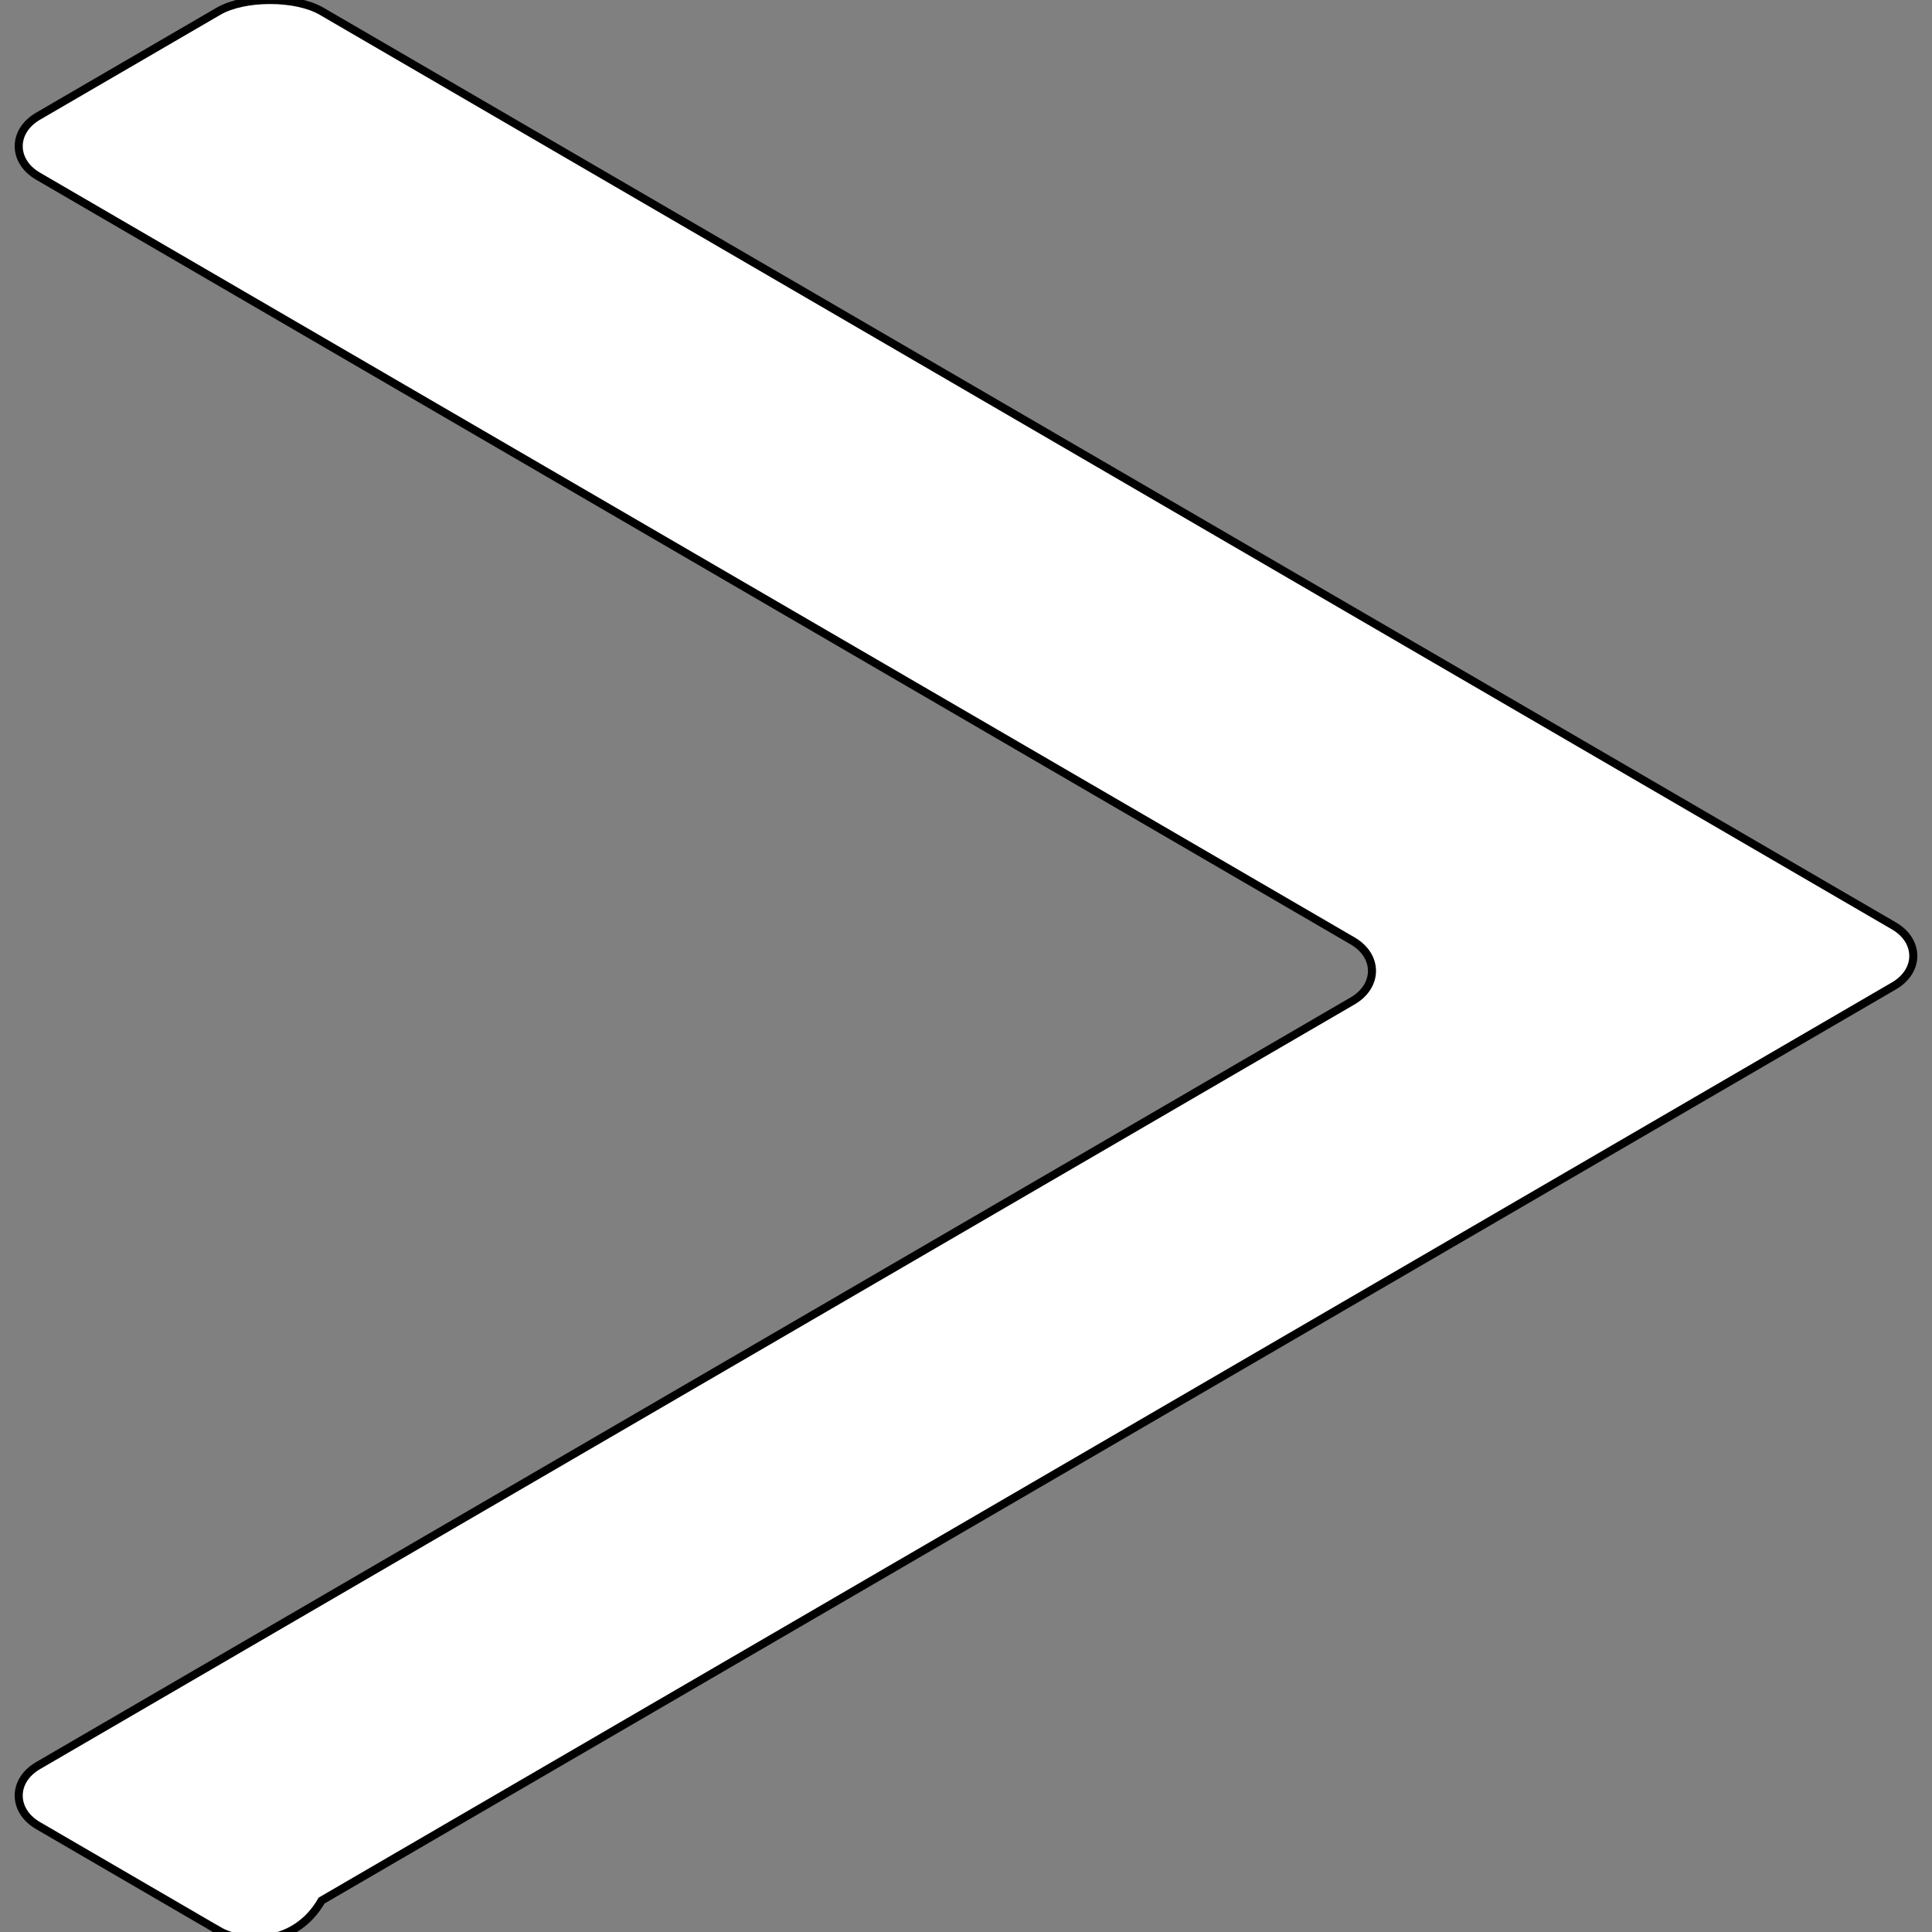 <svg width="240" height="240" xmlns="http://www.w3.org/2000/svg">
 <rect width="100%" height="100%" fill="#808080" stroke="none"/>
 <style type="text/css">.st0{fill:#FFFFFF;}</style>

 <g>
  <title>background</title>
  <rect fill="none" id="canvas_background" height="514" width="514" y="-1" x="-1"/>
 </g>
 <g>
  <title>Layer 1</title>
  <g stroke="null" id="svg_1">
   <path stroke="null" id="svg_2" d="m27.141,239.821l-22.414,-13.039c-3.202,-1.863 -3.202,-5.588 0,-7.451l163.304,-94.997c3.202,-1.863 3.202,-5.588 0,-7.451l-163.304,-94.997c-3.202,-1.863 -3.202,-5.588 0,-7.451l22.414,-13.039c3.202,-1.863 9.606,-1.863 12.808,0l195.325,113.624c3.202,1.863 3.202,5.588 0,7.451l-195.325,113.624c-3.202,5.588 -9.606,5.588 -12.808,3.725z" class="st0"/>
  </g>
 </g>
</svg>